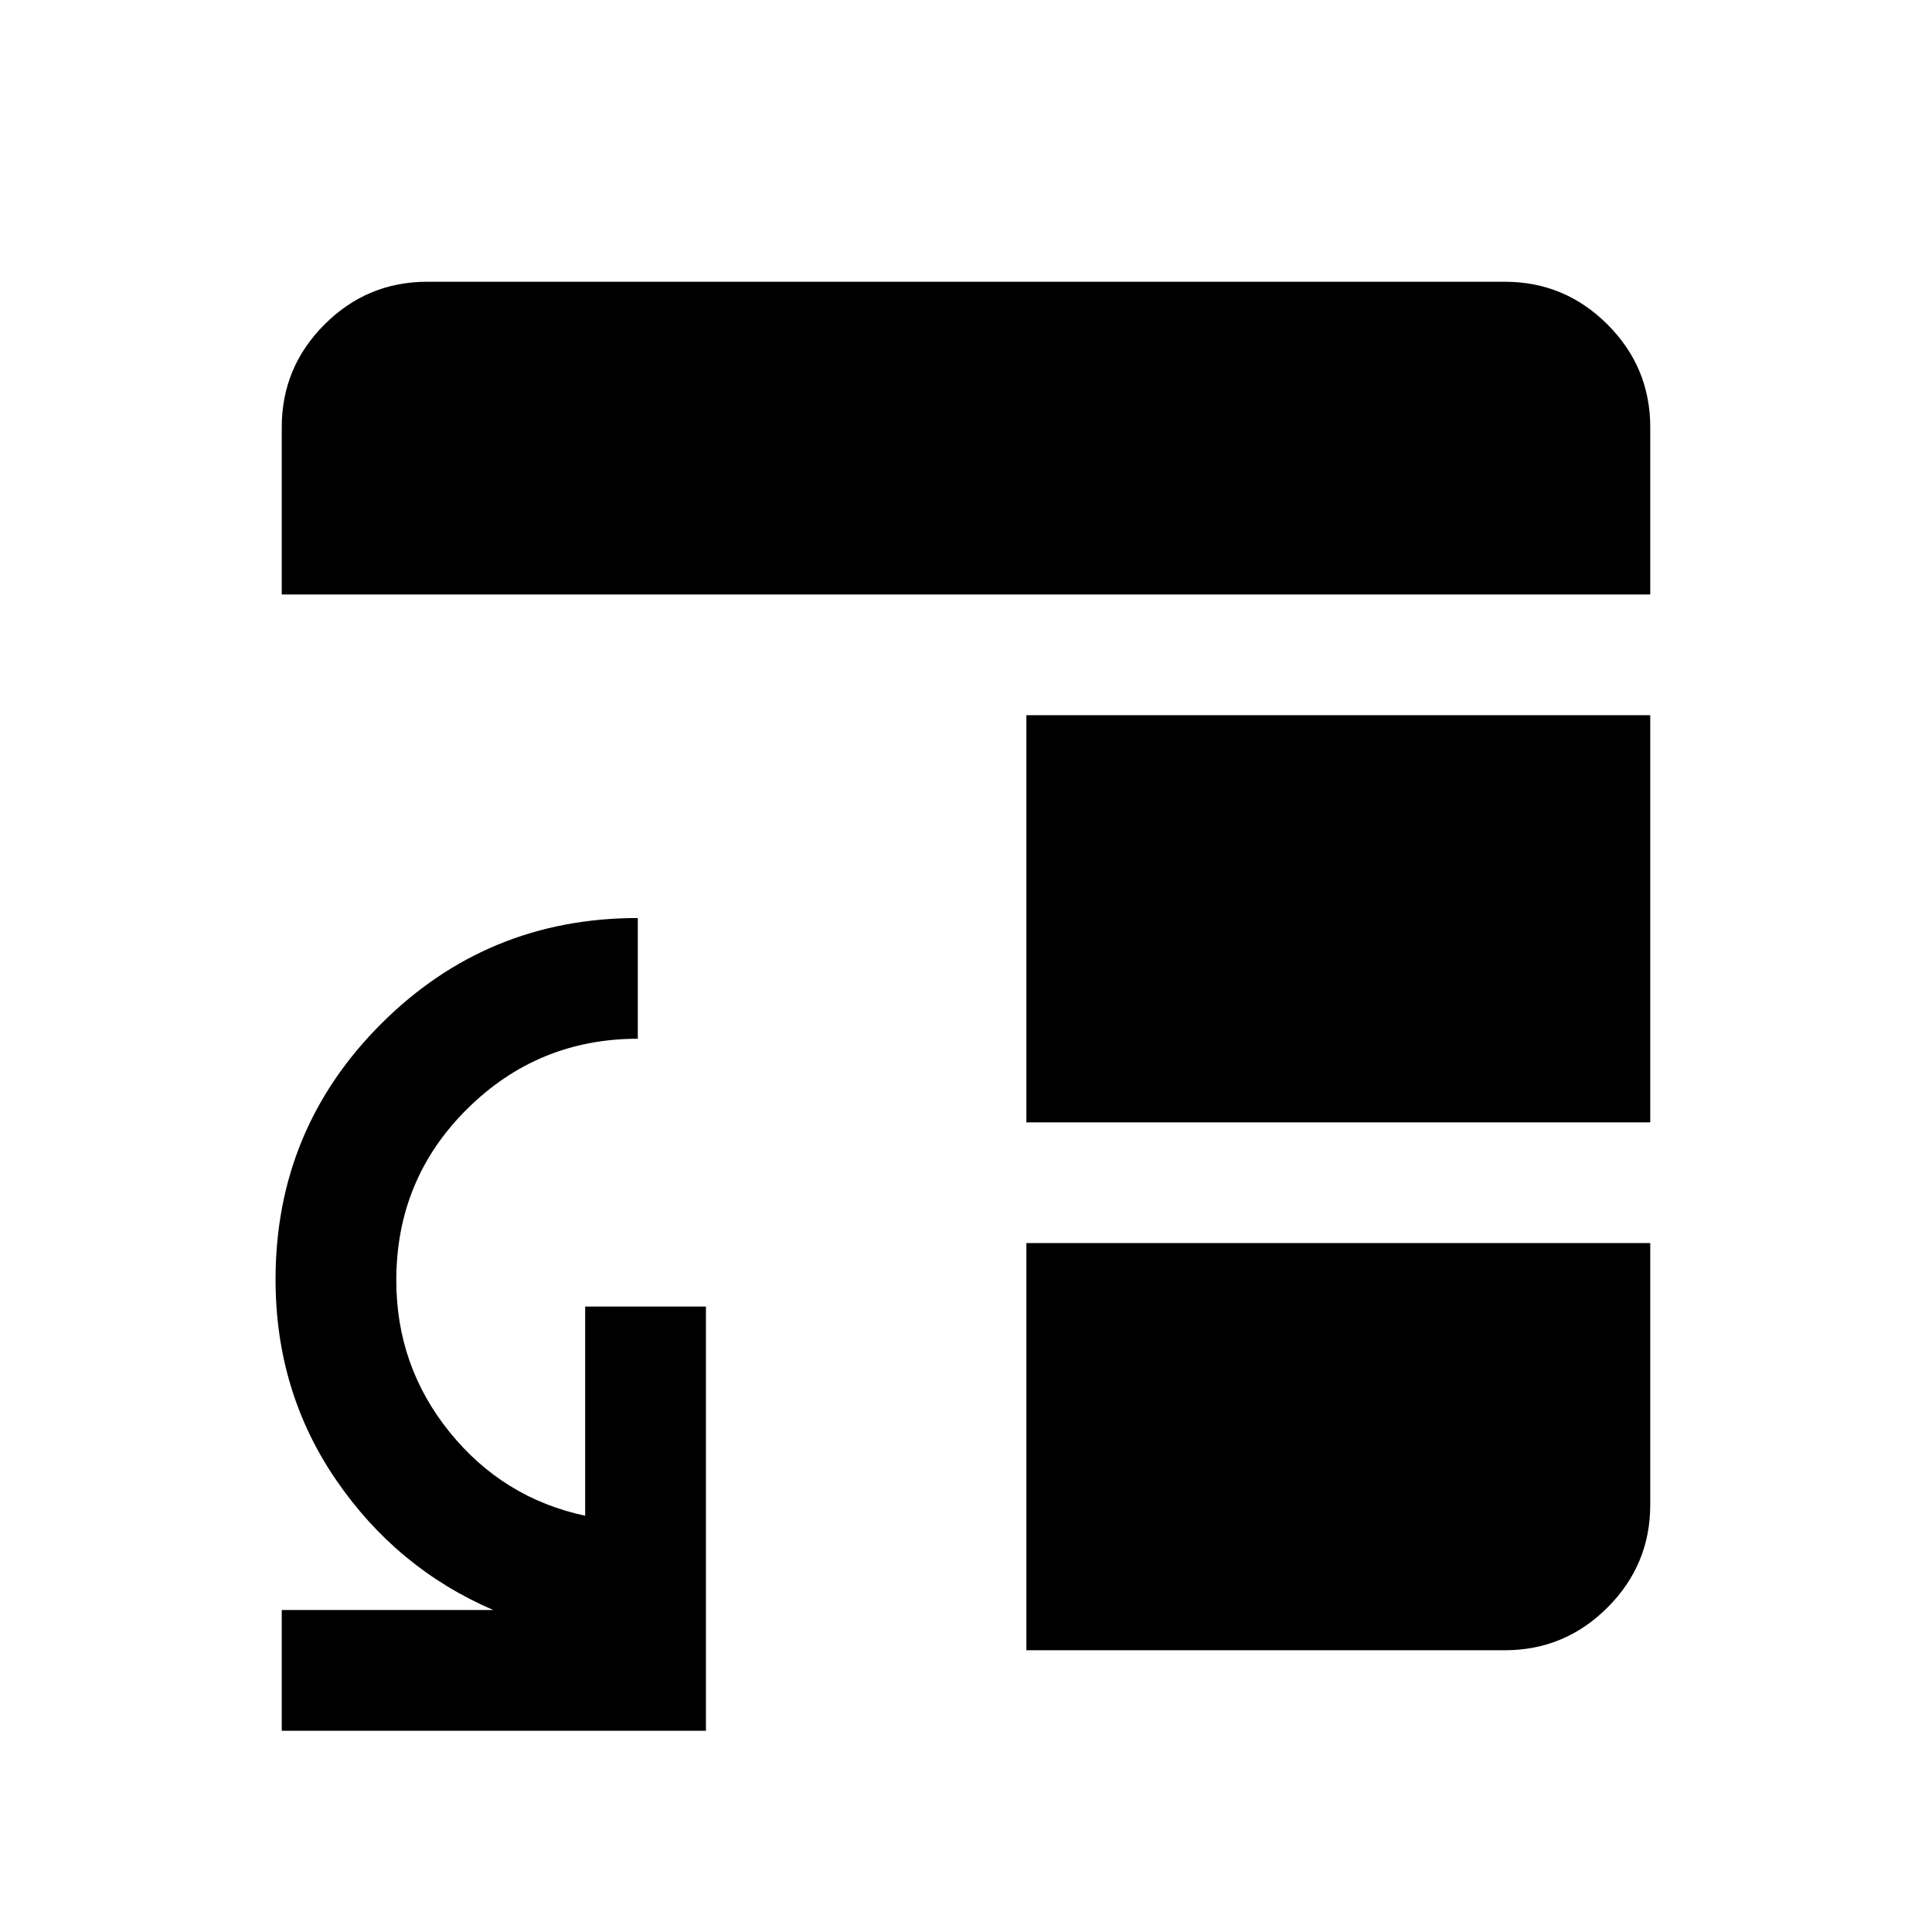 <svg xmlns="http://www.w3.org/2000/svg" height="24" viewBox="0 -960 960 960" width="24"><path d="M510-342.31h310v130q0 29.83-21.24 51.07Q777.52-140 747.69-140H510v-202.31Zm0-60v-202.31h310v202.31H510Zm-370-262.3v-83.08q0-29.83 21.24-51.07Q182.48-820 212.31-820h535.38q29.83 0 51.07 21.24Q820-777.52 820-747.69v83.08H140ZM140-100v-60h105.08q-48-20.69-78.08-64.63t-30.08-99.6q0-74.68 52.58-127.15 52.58-52.46 127.42-52.46v59.99q-49.61 0-84.8 34.89-35.2 34.88-35.2 85.16 0 42.63 26.5 75.42t67.35 41.54v-103.93h60V-100H140Z"/></svg>